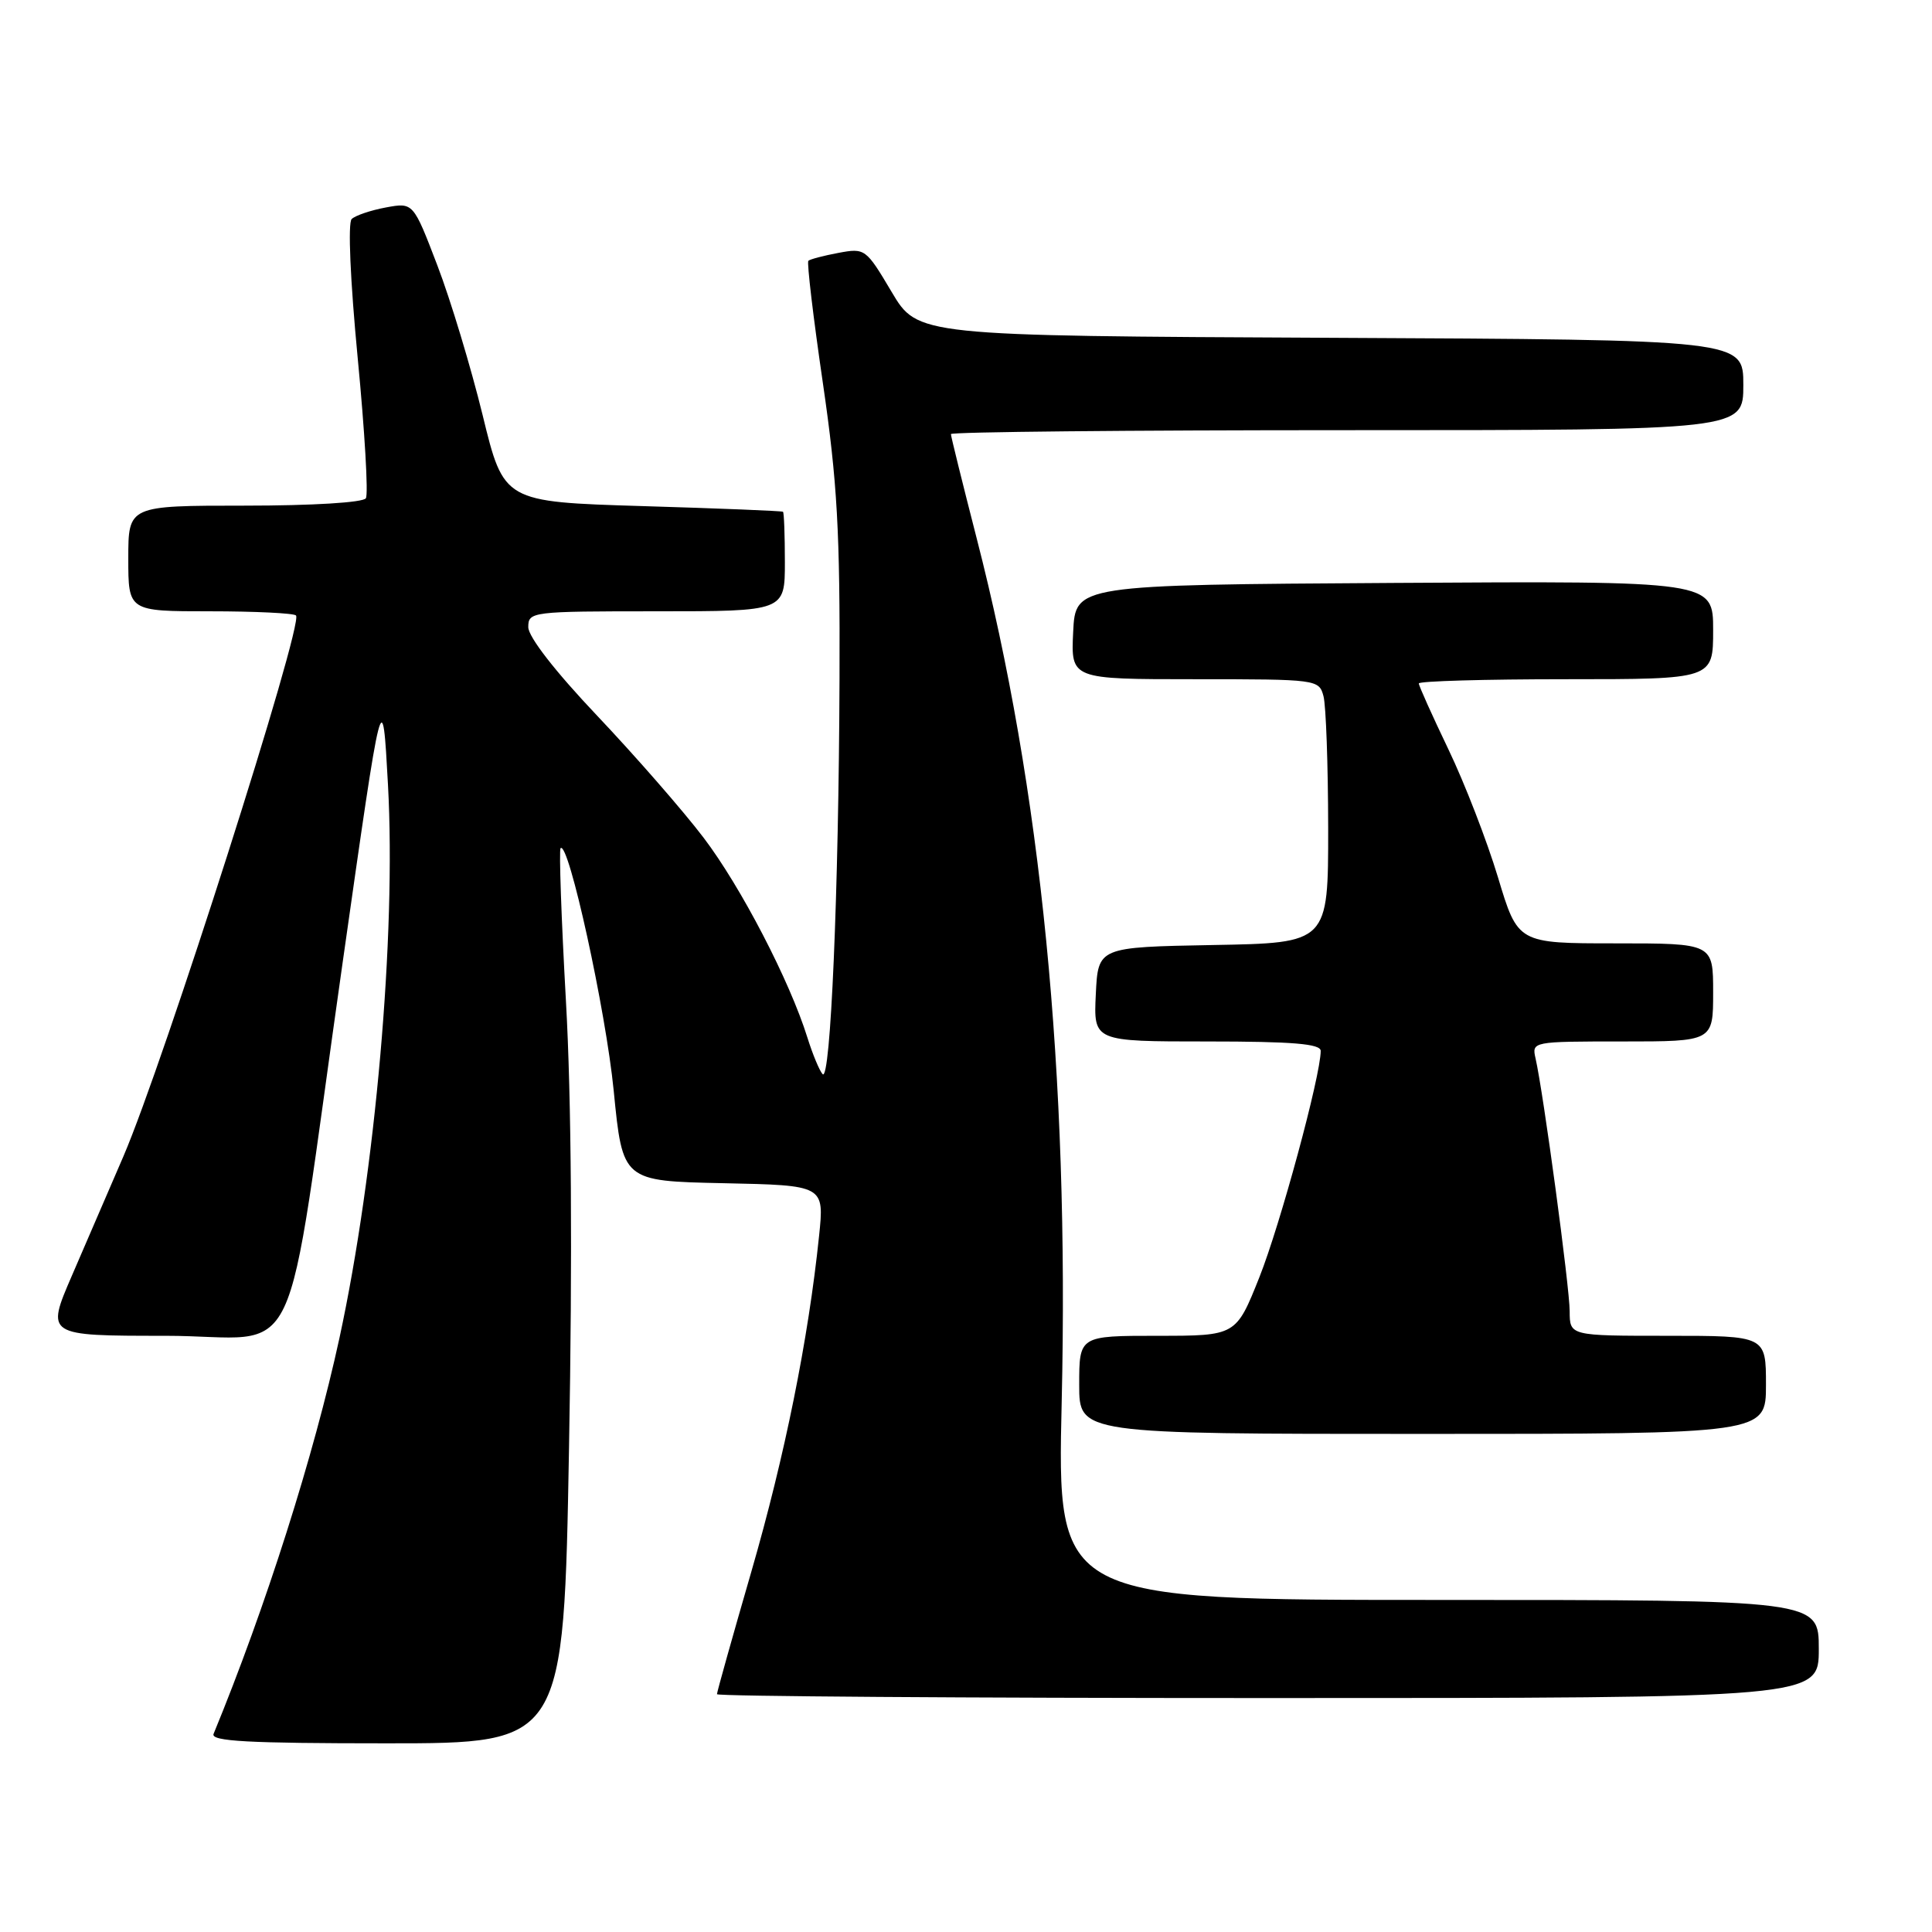 <?xml version="1.0" encoding="UTF-8" standalone="no"?>
<!DOCTYPE svg PUBLIC "-//W3C//DTD SVG 1.1//EN" "http://www.w3.org/Graphics/SVG/1.1/DTD/svg11.dtd" >
<svg xmlns="http://www.w3.org/2000/svg" xmlns:xlink="http://www.w3.org/1999/xlink" version="1.1" viewBox="0 0 256 256">
 <g >
 <path fill="currentColor"
d=" M 75.40 191.75 C 75.86 166.25 75.72 145.54 74.99 132.65 C 74.38 121.73 74.06 112.61 74.28 112.39 C 75.33 111.33 80.27 133.87 81.32 144.53 C 82.50 156.50 82.50 156.50 95.86 156.78 C 109.23 157.06 109.23 157.06 108.53 163.78 C 107.11 177.49 103.99 192.93 99.56 208.24 C 97.05 216.90 95.00 224.21 95.00 224.49 C 95.00 224.77 127.85 225.00 168.00 225.00 C 241.00 225.00 241.00 225.00 241.00 218.50 C 241.00 212.00 241.00 212.00 190.54 212.00 C 140.07 212.00 140.07 212.00 140.68 185.75 C 141.68 142.23 137.98 104.61 129.40 71.27 C 127.53 63.99 126.00 57.80 126.00 57.52 C 126.00 57.23 149.62 57.00 178.50 57.00 C 231.00 57.00 231.00 57.00 231.00 51.01 C 231.00 45.02 231.00 45.02 176.30 44.76 C 121.60 44.50 121.60 44.50 118.14 38.67 C 114.74 32.94 114.62 32.85 111.09 33.51 C 109.12 33.88 107.32 34.35 107.11 34.56 C 106.90 34.77 107.76 42.05 109.03 50.72 C 110.95 63.90 111.32 70.37 111.24 90.00 C 111.14 118.20 110.05 143.48 109.00 142.33 C 108.58 141.87 107.68 139.70 106.99 137.50 C 104.64 129.96 98.17 117.50 93.23 111.00 C 90.51 107.42 84.17 100.16 79.14 94.85 C 73.57 88.98 70.00 84.38 70.00 83.10 C 70.00 81.05 70.39 81.00 87.00 81.00 C 104.00 81.00 104.00 81.00 104.00 74.50 C 104.00 70.92 103.89 67.91 103.75 67.81 C 103.61 67.70 95.23 67.36 85.12 67.06 C 66.75 66.50 66.75 66.50 63.95 55.00 C 62.40 48.67 59.71 39.75 57.95 35.16 C 54.76 26.82 54.76 26.82 51.13 27.49 C 49.13 27.86 47.10 28.55 46.60 29.02 C 46.08 29.53 46.41 37.14 47.40 47.47 C 48.33 57.14 48.82 65.49 48.48 66.02 C 48.14 66.59 41.40 67.00 32.44 67.00 C 17.00 67.00 17.00 67.00 17.00 74.00 C 17.00 81.00 17.00 81.00 27.83 81.00 C 33.79 81.00 38.92 81.25 39.22 81.55 C 40.27 82.61 21.68 140.86 16.34 153.25 C 14.50 157.51 11.44 164.60 9.54 169.00 C 6.08 177.00 6.08 177.00 21.92 177.00 C 40.50 177.00 37.43 183.46 45.41 127.48 C 50.67 90.50 50.67 90.50 51.41 104.00 C 52.50 123.91 49.75 155.24 44.98 177.29 C 41.61 192.82 35.21 212.96 28.30 229.75 C 27.90 230.73 32.87 231.00 51.24 231.00 C 74.70 231.00 74.70 231.00 75.40 191.75 Z  M 234.00 183.50 C 234.00 177.00 234.00 177.00 221.00 177.00 C 208.00 177.00 208.00 177.00 207.99 173.75 C 207.99 170.61 204.51 144.81 203.47 140.25 C 202.96 138.01 203.03 138.00 214.98 138.00 C 227.00 138.00 227.00 138.00 227.00 131.50 C 227.00 125.00 227.00 125.00 214.06 125.00 C 201.12 125.00 201.12 125.00 198.49 116.25 C 197.04 111.44 194.09 103.81 191.93 99.31 C 189.77 94.80 188.00 90.87 188.00 90.56 C 188.00 90.25 196.78 90.00 207.50 90.00 C 227.00 90.00 227.00 90.00 227.00 83.49 C 227.00 76.98 227.00 76.98 184.75 77.24 C 142.50 77.50 142.50 77.50 142.20 83.75 C 141.90 90.00 141.90 90.00 158.34 90.00 C 174.53 90.00 174.78 90.03 175.37 92.25 C 175.70 93.49 175.98 101.35 175.99 109.72 C 176.00 124.95 176.00 124.95 160.75 125.22 C 145.50 125.50 145.50 125.50 145.20 131.75 C 144.90 138.00 144.90 138.00 159.95 138.00 C 171.32 138.00 175.00 138.31 175.00 139.25 C 175.00 142.53 169.62 162.35 166.87 169.25 C 163.78 177.00 163.78 177.00 153.39 177.00 C 143.00 177.00 143.00 177.00 143.00 183.50 C 143.00 190.00 143.00 190.00 188.50 190.00 C 234.00 190.00 234.00 190.00 234.00 183.50 Z "/>
</g>
</svg>